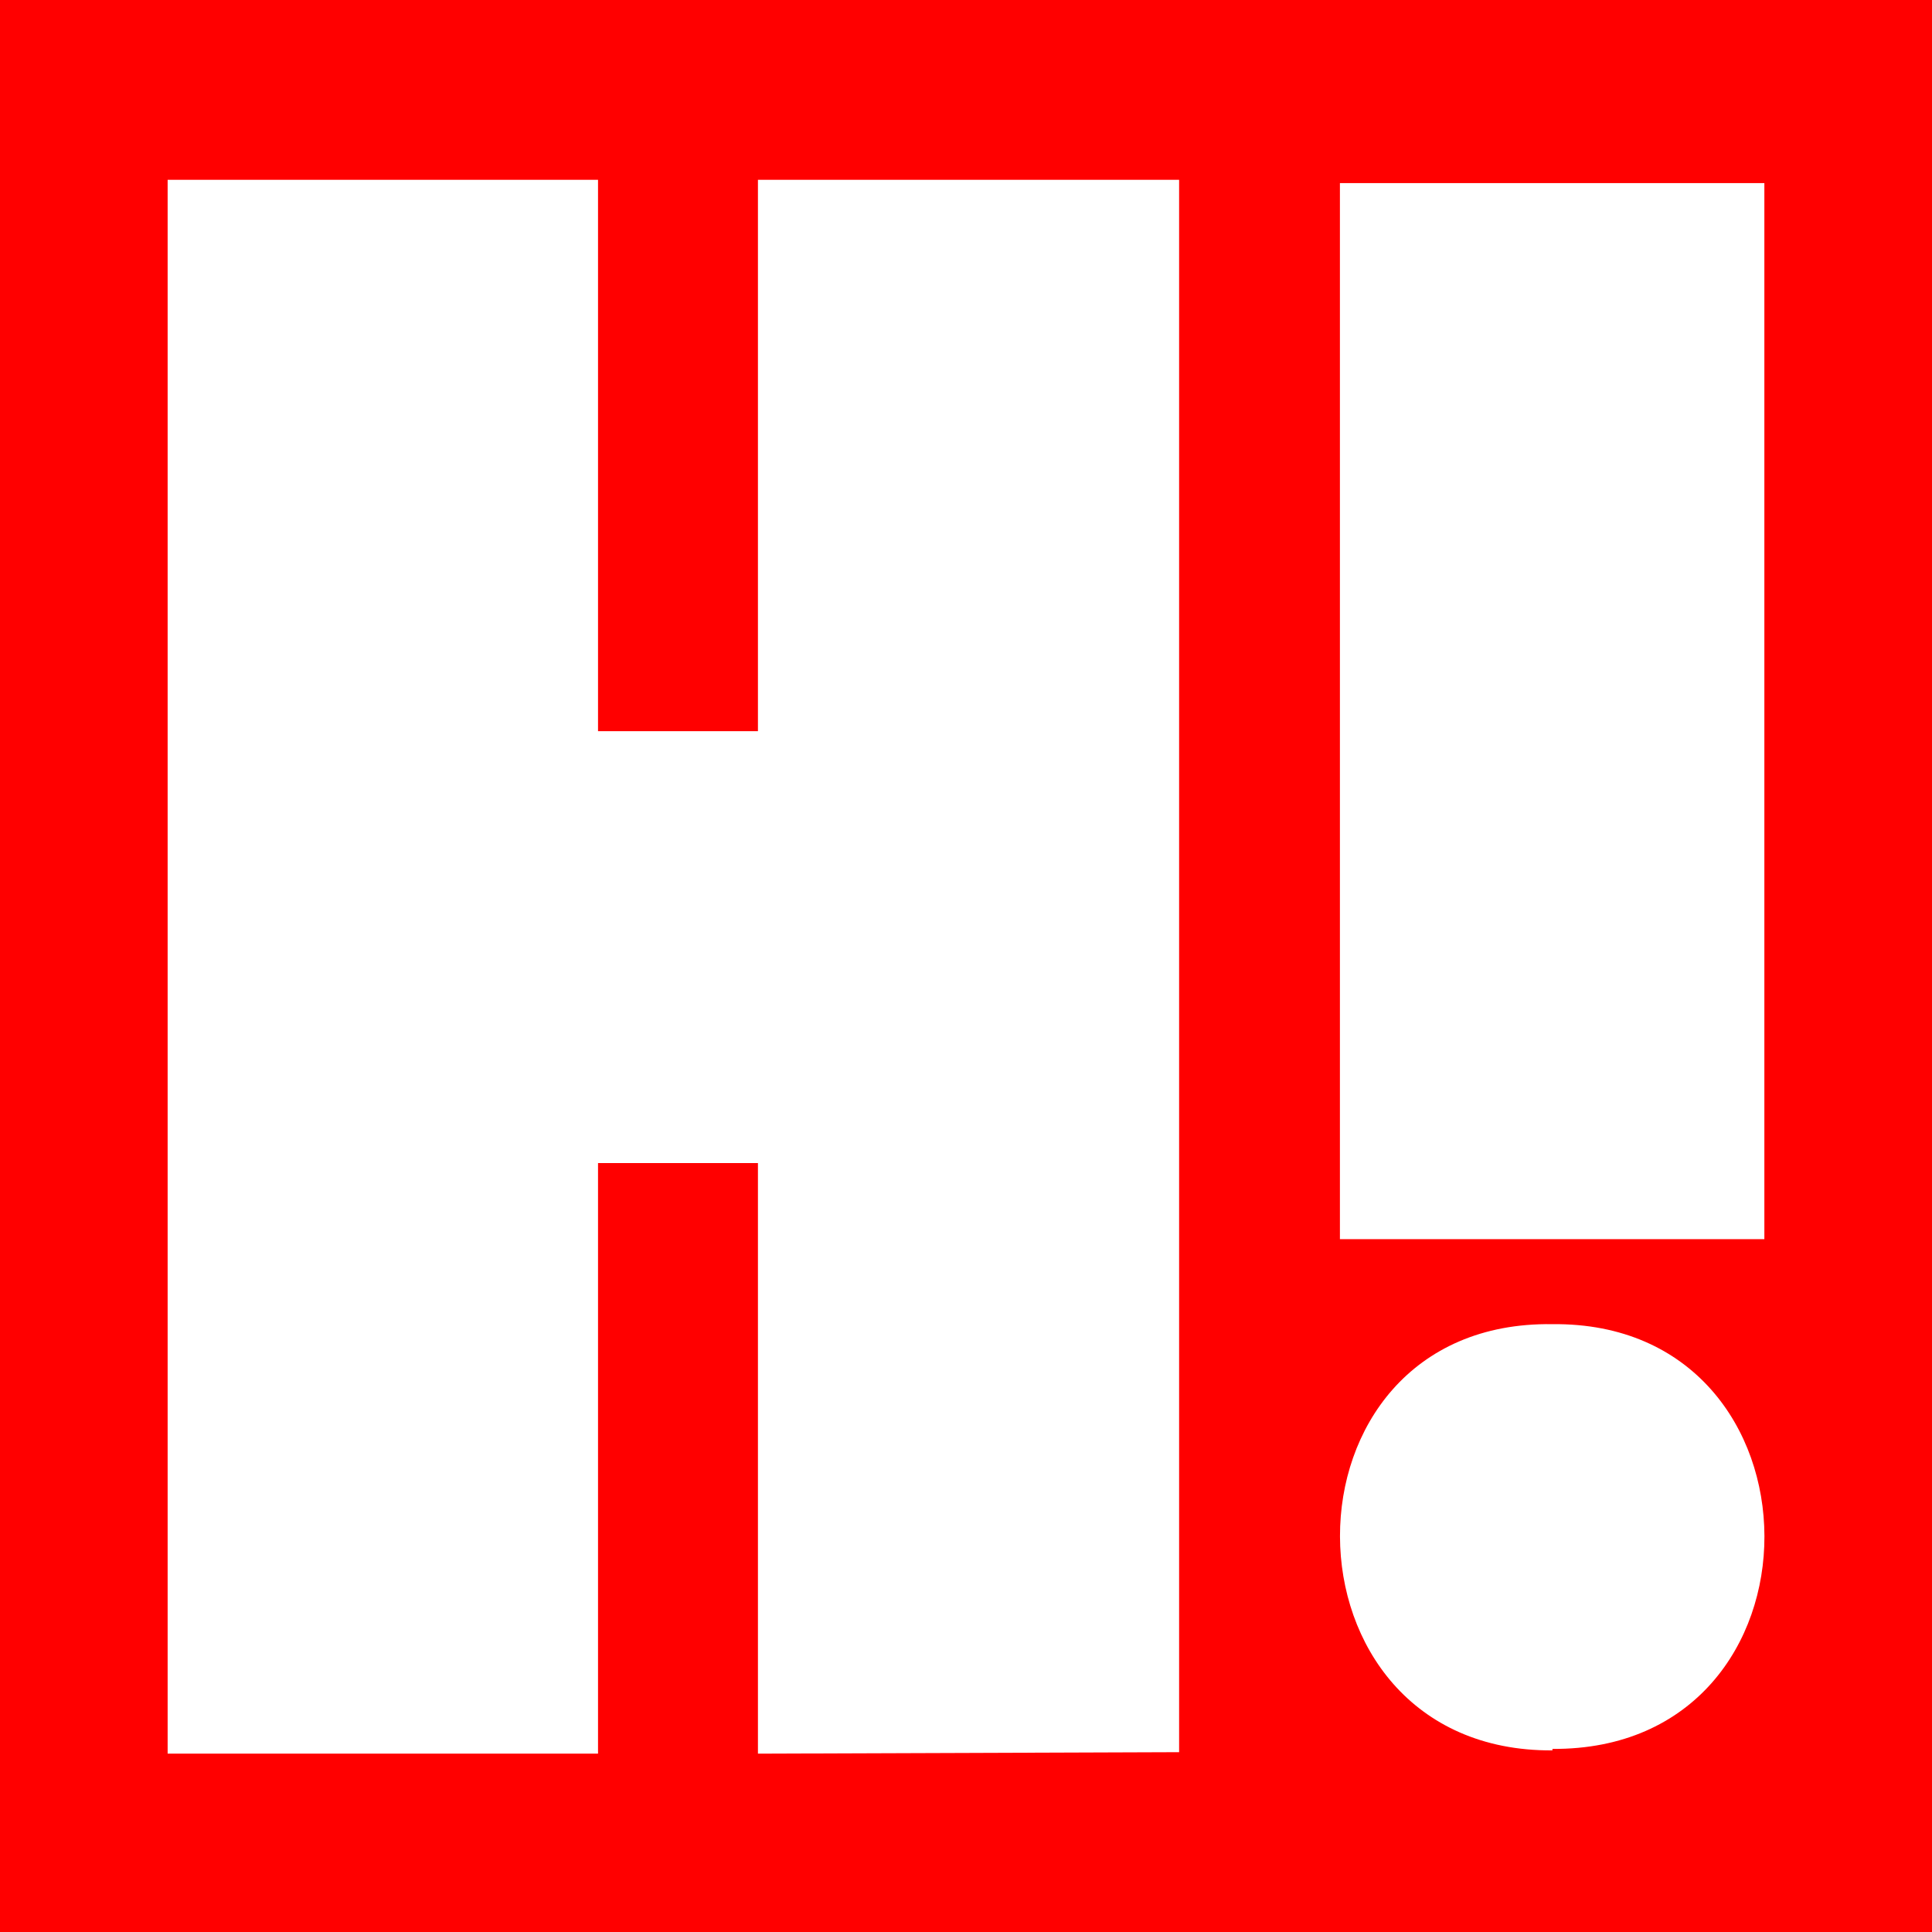 <svg xmlns="http://www.w3.org/2000/svg" viewBox="0 0 65 65"><path d="M57.5,0V65h65V0ZM83,59V39.13H77.62V59H63.14V6.05H77.62V24.6H83V6.05H97.17l0,52.9Zm26.73-.11c-9.5.06-9.56-14.48,0-14.34C119.2,44.45,119.28,58.9,109.73,58.84Zm7.13-17.2H102.58V6.16h14.28Z" transform="translate(-57.5)" style="fill:red"/></svg>